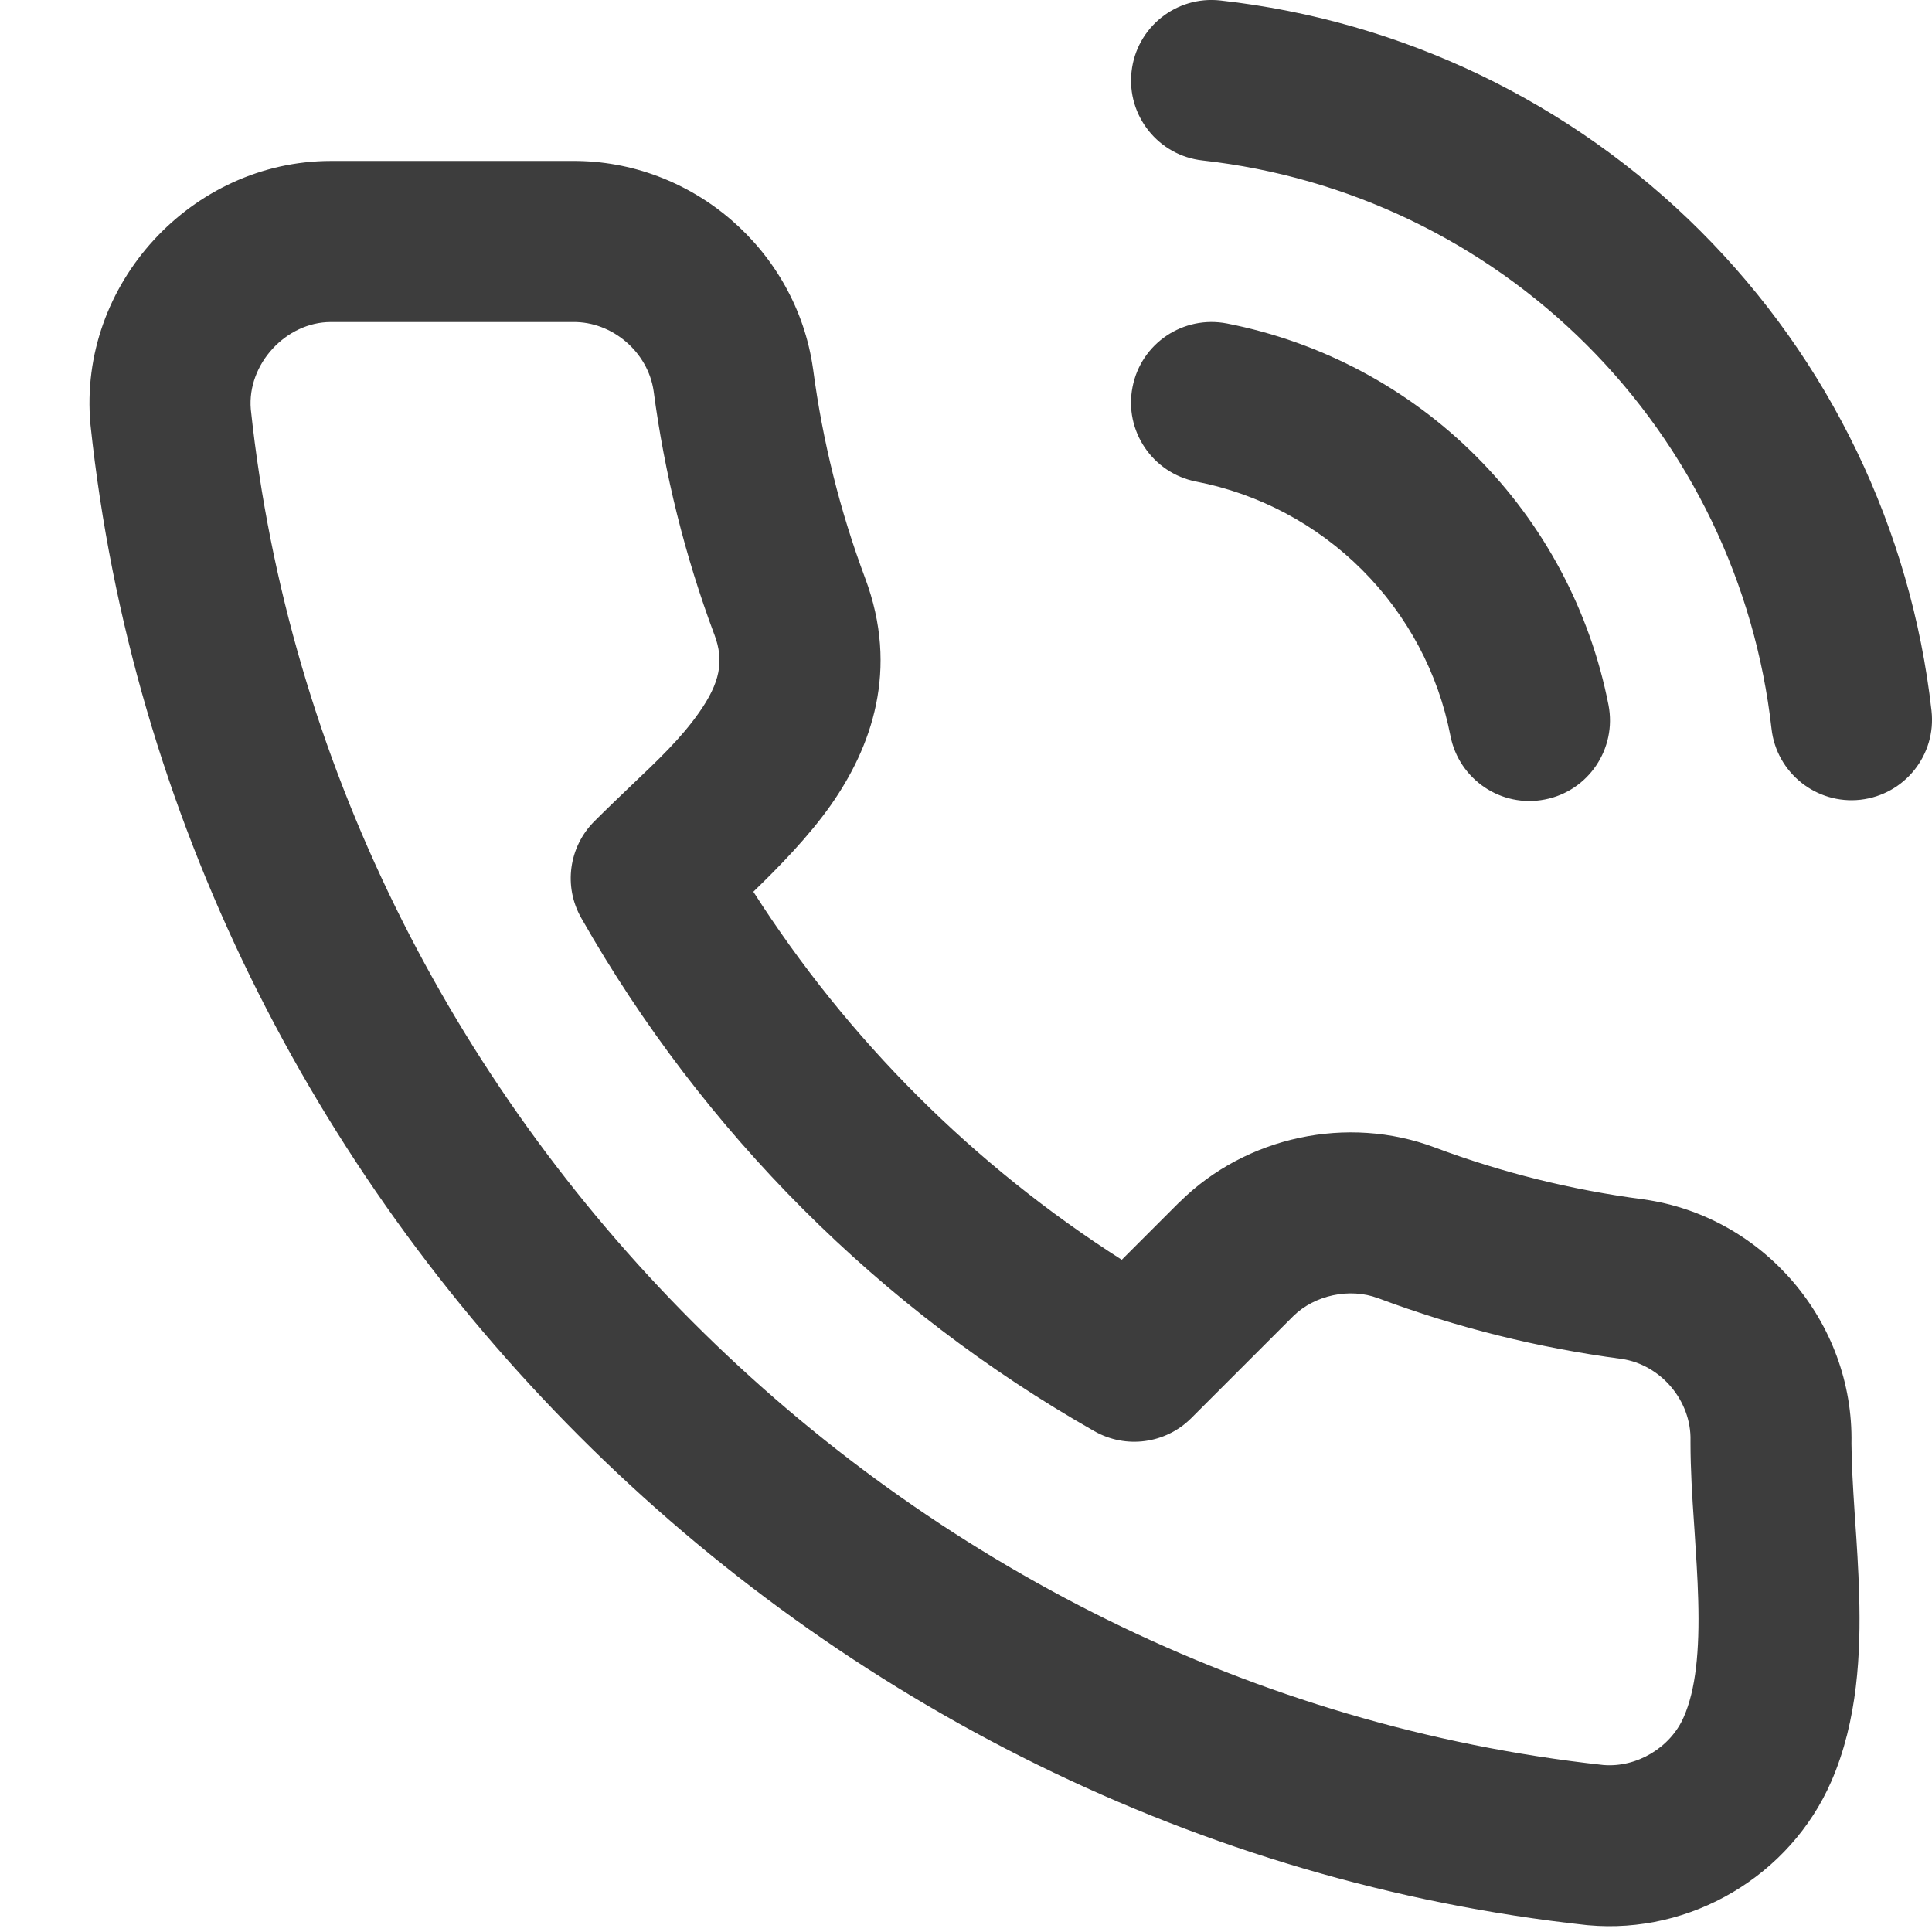 <svg width="16" height="16" viewBox="0 0 16 16" fill="none" xmlns="http://www.w3.org/2000/svg">
<path fill-rule="evenodd" clip-rule="evenodd" d="M10.107 0.004C9.741 -0.037 9.411 0.227 9.371 0.593C9.33 0.959 9.594 1.289 9.96 1.329C11.162 1.463 12.284 2.001 13.14 2.856C13.996 3.711 14.536 4.832 14.671 6.035C14.712 6.4 15.042 6.664 15.408 6.623C15.774 6.581 16.037 6.252 15.996 5.886C15.827 4.383 15.152 2.982 14.082 1.913C13.012 0.844 11.61 0.171 10.107 0.004ZM10.161 2.679C9.799 2.609 9.449 2.844 9.379 3.206C9.308 3.567 9.544 3.917 9.905 3.988C10.426 4.089 10.905 4.344 11.28 4.719C11.656 5.095 11.911 5.573 12.012 6.094C12.083 6.456 12.433 6.692 12.794 6.621C13.155 6.551 13.391 6.2 13.321 5.839C13.168 5.058 12.786 4.34 12.223 3.777C11.66 3.214 10.942 2.832 10.161 2.679ZM5.413 3.238C5.366 2.916 5.072 2.663 4.746 2.667L4.74 2.667L2.74 2.667C2.368 2.667 2.046 3.016 2.077 3.389C2.698 9.212 7.485 13.984 13.278 14.617C13.555 14.64 13.834 14.473 13.944 14.22C14.043 13.995 14.076 13.676 14.064 13.25C14.059 13.062 14.046 12.871 14.033 12.67L14.029 12.611C14.014 12.396 14 12.165 14 11.947C14 11.941 14 11.936 14 11.93C14.008 11.601 13.755 11.302 13.43 11.254C12.741 11.163 12.064 10.995 11.413 10.751L11.412 10.751C11.179 10.663 10.887 10.725 10.71 10.9L9.865 11.745C9.652 11.957 9.325 12.001 9.064 11.853C7.29 10.845 5.822 9.376 4.814 7.603C4.665 7.342 4.71 7.014 4.922 6.802C5.031 6.693 5.133 6.596 5.228 6.505C5.452 6.292 5.639 6.115 5.788 5.903C5.963 5.654 5.999 5.475 5.916 5.255L5.915 5.253C5.672 4.602 5.504 3.926 5.413 3.238ZM4.737 1.333C5.731 1.325 6.594 2.069 6.733 3.053L6.734 3.059C6.812 3.65 6.956 4.23 7.164 4.786C7.45 5.548 7.216 6.191 6.878 6.671C6.697 6.927 6.456 7.175 6.239 7.385C7.022 8.611 8.064 9.651 9.29 10.433L9.768 9.955L9.771 9.953C10.319 9.411 11.16 9.232 11.88 9.502C12.438 9.711 13.017 9.855 13.607 9.932L13.613 9.933C14.607 10.073 15.353 10.951 15.333 11.954C15.334 12.12 15.345 12.306 15.359 12.522L15.363 12.583C15.377 12.78 15.391 12.997 15.397 13.214C15.41 13.681 15.387 14.247 15.166 14.753C14.826 15.533 14.004 16.022 13.152 15.944L13.141 15.943C6.721 15.245 1.436 9.977 0.75 3.524L0.749 3.513C0.644 2.353 1.588 1.334 2.739 1.333H4.737Z" fill="#3D3D3D"/>
</svg>
